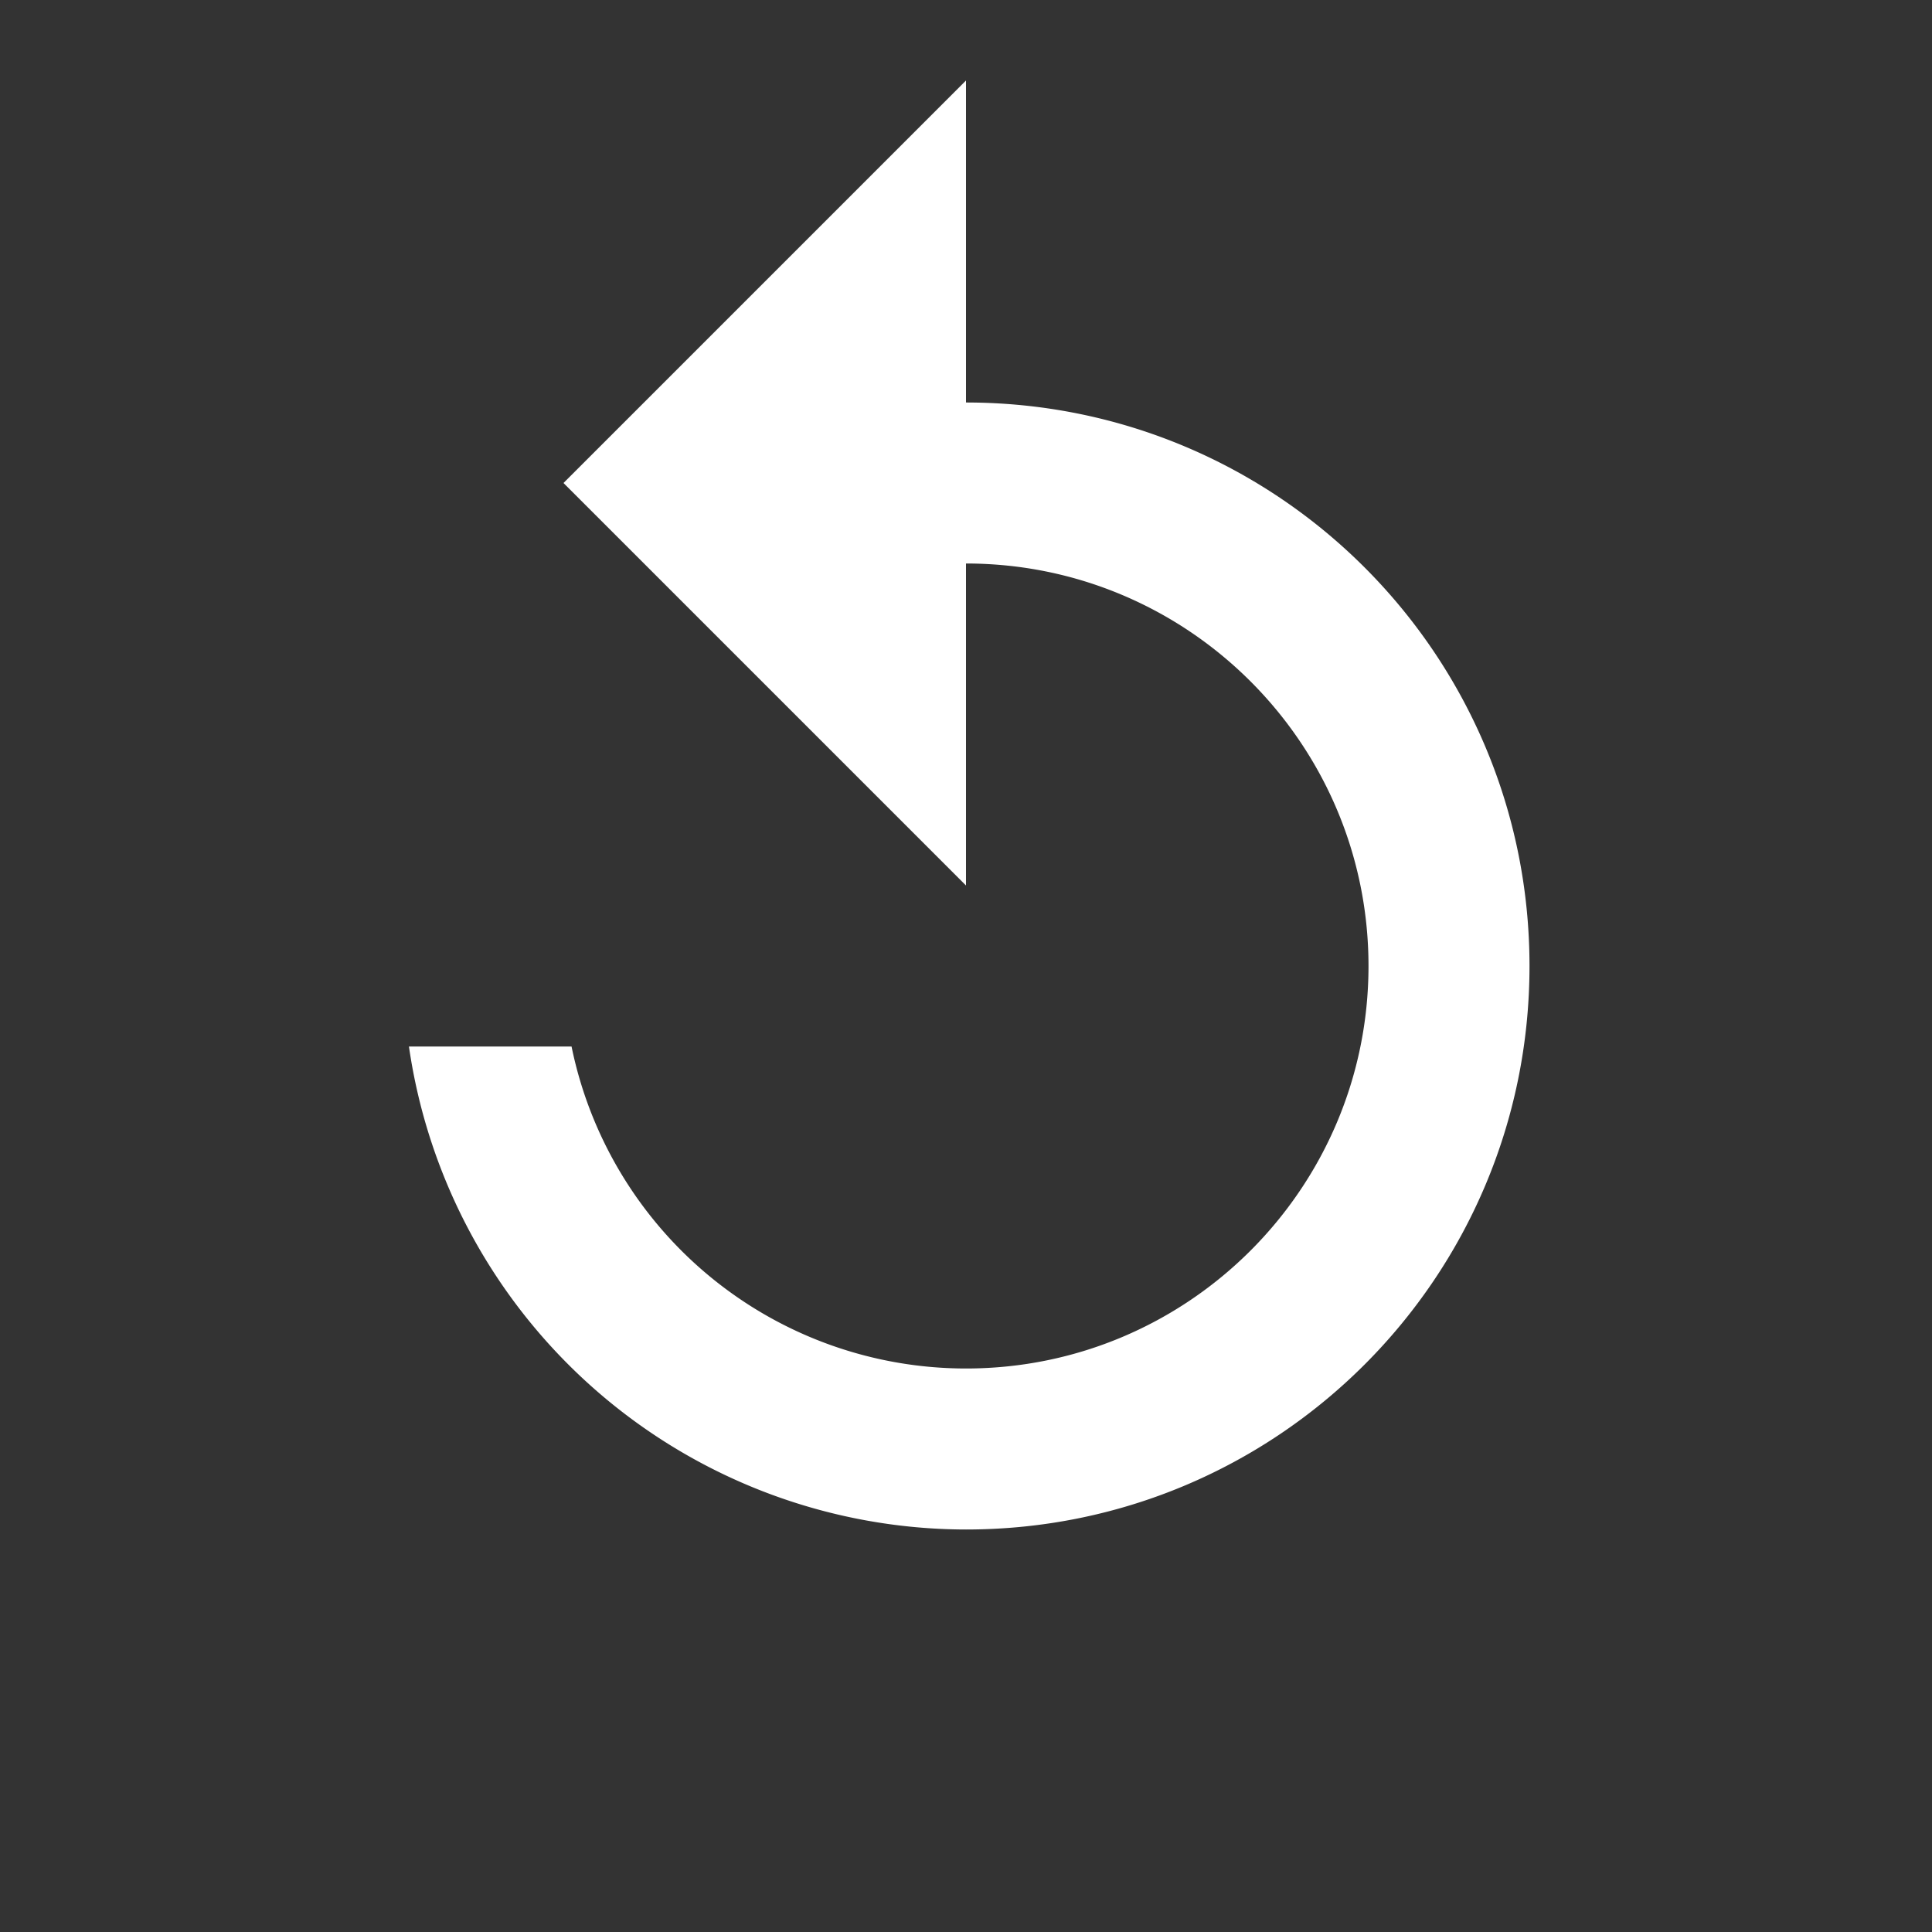 <svg width="24" height="24" viewBox="0 0 24 24" fill="white" xmlns="http://www.w3.org/2000/svg">
  <rect x="0" y="0" width="24" height="24" fill="#333333" stroke="none"/>
  <path d="M12 5V1L7 6l5 5V7c2.76 0 5 2.24 5 5s-2.24 5-5 5a5.002 5.002 0 01-4.9-4h-2.02a7.002 7.002 0 006.92 6c3.87 0 7-3.13 7-7s-3.13-7-7-7z"/>
</svg>
